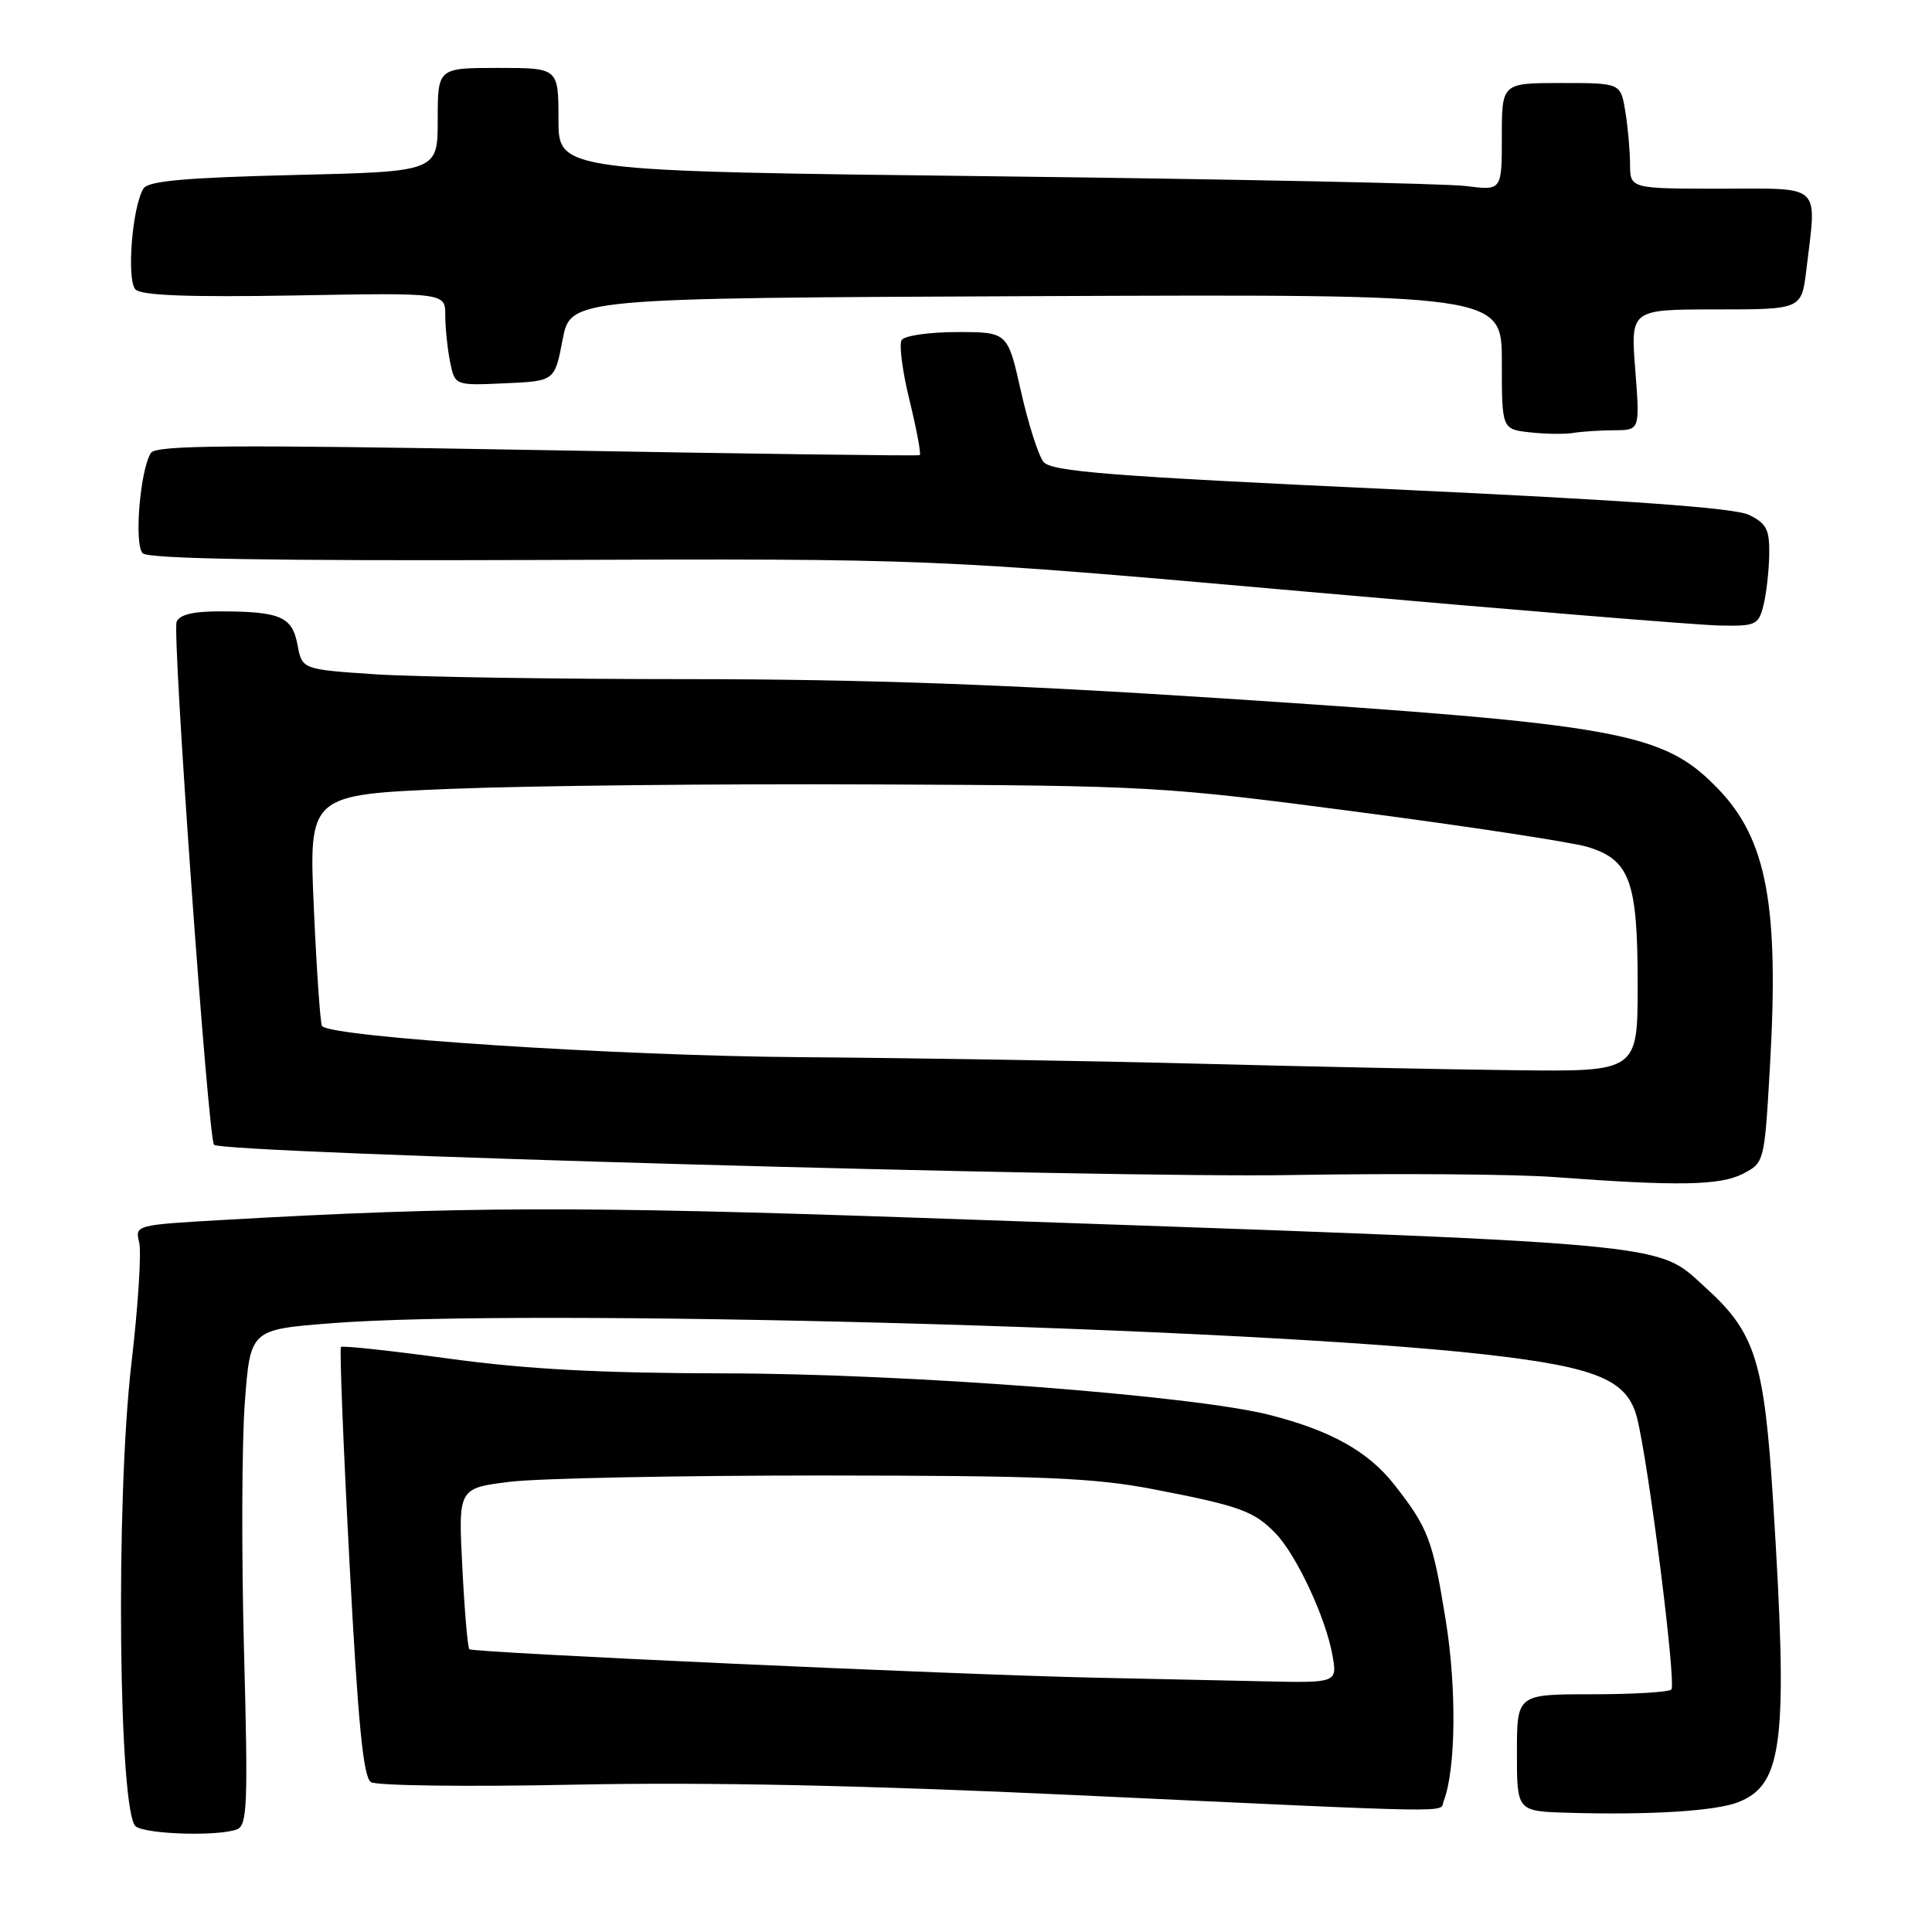 <?xml version="1.0" encoding="UTF-8" standalone="no"?>
<!DOCTYPE svg PUBLIC "-//W3C//DTD SVG 1.1//EN" "http://www.w3.org/Graphics/SVG/1.1/DTD/svg11.dtd" >
<svg xmlns="http://www.w3.org/2000/svg" xmlns:xlink="http://www.w3.org/1999/xlink" version="1.1" viewBox="0 0 256 256">
 <g >
 <path fill="currentColor"
d=" M 31.40 242.40 C 32.77 241.87 32.88 239.08 32.33 218.65 C 31.99 205.92 32.04 191.15 32.44 185.84 C 33.17 176.18 33.17 176.18 43.84 175.34 C 69.59 173.31 165.04 175.89 196.68 179.46 C 211.60 181.15 215.63 182.82 216.91 187.86 C 218.44 193.83 222.15 223.19 221.46 223.87 C 221.11 224.22 216.37 224.50 210.92 224.50 C 201.00 224.50 201.00 224.50 201.00 232.25 C 201.00 240.00 201.00 240.00 207.75 240.20 C 218.54 240.52 227.28 239.98 230.30 238.81 C 236.29 236.47 236.95 230.82 234.95 199.00 C 233.78 180.35 232.59 176.57 226.01 170.63 C 219.24 164.51 223.57 164.90 122.13 161.38 C 76.75 159.80 61.07 159.85 29.54 161.65 C 17.98 162.31 17.87 162.34 18.44 164.62 C 18.76 165.89 18.30 173.13 17.41 180.71 C 15.29 198.88 15.71 240.57 18.02 242.04 C 19.67 243.08 28.97 243.33 31.40 242.40 Z  M 191.29 238.67 C 192.91 234.47 193.03 223.69 191.56 214.65 C 189.84 204.01 189.25 202.46 184.74 196.71 C 181.30 192.33 176.36 189.56 168.25 187.49 C 158.14 184.91 120.19 182.01 96.00 181.98 C 79.53 181.95 69.76 181.43 59.52 180.03 C 51.84 178.98 45.38 178.28 45.18 178.48 C 44.98 178.68 45.49 191.54 46.31 207.05 C 47.44 228.32 48.13 235.48 49.15 236.14 C 49.89 236.62 61.98 236.77 76.00 236.48 C 93.50 236.12 114.20 236.55 142.00 237.84 C 194.60 240.29 190.70 240.22 191.29 238.67 Z  M 230.95 155.53 C 233.78 154.06 233.80 154.00 234.52 141.42 C 235.76 120.05 234.12 111.24 227.69 104.56 C 220.43 97.01 214.91 96.00 161.83 92.53 C 133.70 90.69 114.48 90.00 91.33 89.99 C 73.82 89.99 55.12 89.70 49.77 89.35 C 40.03 88.70 40.03 88.70 39.42 85.44 C 38.72 81.71 37.17 81.03 29.22 81.01 C 25.61 81.00 23.77 81.44 23.40 82.40 C 22.79 83.98 27.58 150.92 28.36 151.69 C 29.49 152.82 146.85 156.12 171.00 155.70 C 185.03 155.46 200.78 155.58 206.00 155.97 C 222.38 157.19 227.92 157.09 230.95 155.53 Z  M 233.66 80.25 C 234.04 78.74 234.39 75.72 234.43 73.53 C 234.49 70.17 234.09 69.37 231.76 68.23 C 229.83 67.29 215.80 66.29 184.26 64.82 C 147.02 63.09 139.29 62.48 138.27 61.20 C 137.59 60.36 136.25 56.15 135.28 51.84 C 133.52 44.00 133.52 44.00 126.82 44.00 C 123.13 44.00 119.82 44.48 119.47 45.06 C 119.11 45.64 119.58 49.26 120.53 53.10 C 121.47 56.95 122.07 60.19 121.87 60.31 C 121.67 60.43 98.84 60.13 71.14 59.63 C 30.43 58.91 20.63 58.98 19.99 60.02 C 18.55 62.34 17.75 72.15 18.91 73.31 C 19.65 74.05 35.82 74.33 71.74 74.20 C 123.50 74.01 123.50 74.01 173.00 78.39 C 200.23 80.80 224.85 82.82 227.73 82.88 C 232.64 82.99 233.00 82.83 233.66 80.25 Z  M 213.90 57.01 C 217.30 57.00 217.30 57.00 216.68 49.00 C 216.06 41.00 216.06 41.00 227.39 41.00 C 238.72 41.00 238.72 41.00 239.35 35.75 C 240.74 24.17 241.61 25.00 228.00 25.00 C 216.00 25.00 216.00 25.00 215.99 21.75 C 215.98 19.96 215.70 16.81 215.36 14.75 C 214.74 11.00 214.74 11.00 206.87 11.00 C 199.00 11.00 199.00 11.00 199.00 18.13 C 199.00 25.26 199.00 25.26 194.25 24.65 C 191.64 24.32 163.51 23.74 131.75 23.36 C 74.00 22.68 74.00 22.68 74.00 15.84 C 74.00 9.00 74.00 9.00 66.00 9.00 C 58.00 9.00 58.00 9.00 58.00 15.87 C 58.00 22.74 58.00 22.74 38.92 23.19 C 24.53 23.54 19.63 23.98 19.01 24.98 C 17.51 27.41 16.75 37.15 17.96 38.36 C 18.76 39.16 25.06 39.39 39.05 39.15 C 59.00 38.79 59.00 38.79 59.00 41.77 C 59.00 43.41 59.29 46.18 59.63 47.92 C 60.27 51.09 60.27 51.09 66.88 50.79 C 73.50 50.50 73.50 50.50 74.55 45.00 C 75.61 39.50 75.61 39.50 137.30 39.24 C 199.00 38.98 199.00 38.98 199.00 47.93 C 199.00 56.88 199.00 56.88 202.75 57.29 C 204.81 57.52 207.40 57.55 208.50 57.36 C 209.60 57.18 212.03 57.02 213.90 57.01 Z  M 145.00 222.30 C 126.34 221.89 62.66 218.99 62.19 218.53 C 61.97 218.31 61.55 213.41 61.26 207.66 C 60.72 197.19 60.72 197.19 67.61 196.34 C 71.40 195.88 90.03 195.51 109.00 195.51 C 138.13 195.53 144.96 195.81 152.88 197.34 C 164.28 199.54 166.18 200.23 169.03 203.19 C 171.80 206.07 175.64 214.29 176.54 219.25 C 177.22 223.00 177.22 223.00 167.36 222.78 C 161.94 222.66 151.88 222.45 145.00 222.30 Z  M 159.00 140.95 C 144.97 140.58 121.12 140.19 106.00 140.08 C 81.72 139.90 43.99 137.44 42.67 135.96 C 42.45 135.71 41.96 128.70 41.59 120.39 C 40.91 105.29 40.91 105.29 59.71 104.53 C 70.04 104.11 95.36 103.84 115.97 103.94 C 152.53 104.10 154.09 104.19 179.97 107.59 C 194.56 109.50 208.22 111.59 210.32 112.21 C 215.97 113.91 217.00 116.71 217.00 130.45 C 217.00 142.00 217.00 142.00 200.75 141.81 C 191.81 141.71 173.03 141.32 159.00 140.95 Z "/>
</g>
</svg>